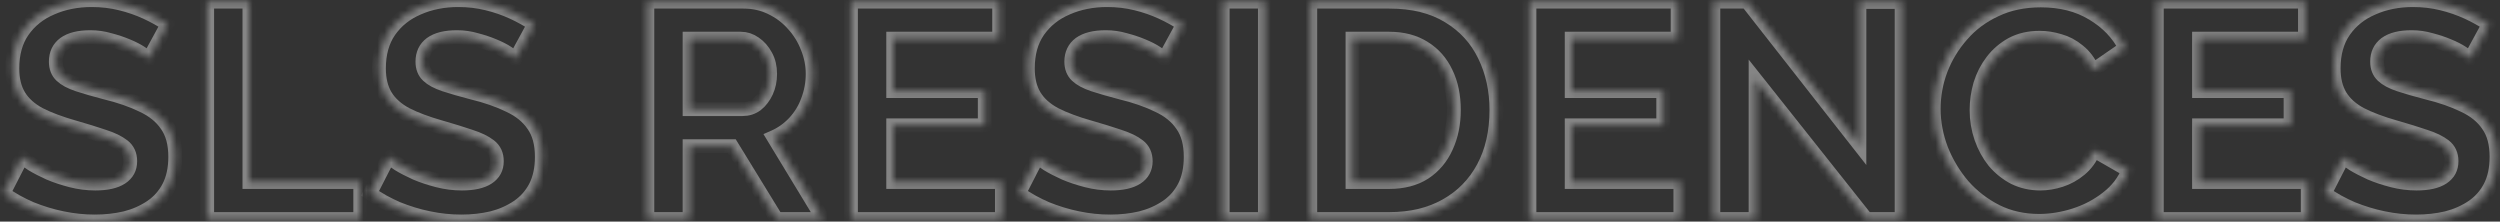 <svg width="361" height="32" viewBox="0 0 361 32" fill="none" xmlns="http://www.w3.org/2000/svg">
<rect x="0" y="0" width="361" height="32" fill="#333333" stroke="none"/>
<g opacity="0.4">
<mask id="path-1-inside-1_1325_367" fill="white">
<path d="M21.502 8.461C21.296 8.255 20.913 7.975 20.352 7.621C19.822 7.268 19.159 6.929 18.363 6.604C17.596 6.28 16.756 6 15.843 5.764C14.929 5.499 14 5.366 13.057 5.366C11.406 5.366 10.154 5.676 9.299 6.295C8.473 6.914 8.061 7.783 8.061 8.904C8.061 9.758 8.326 10.436 8.857 10.937C9.387 11.438 10.183 11.866 11.244 12.22C12.305 12.573 13.632 12.957 15.224 13.369C17.287 13.87 19.07 14.489 20.574 15.226C22.106 15.934 23.271 16.877 24.067 18.056C24.892 19.206 25.305 20.738 25.305 22.654C25.305 24.334 24.995 25.779 24.376 26.987C23.757 28.166 22.902 29.125 21.812 29.861C20.721 30.598 19.483 31.144 18.098 31.497C16.712 31.822 15.238 31.984 13.676 31.984C12.114 31.984 10.552 31.822 8.989 31.497C7.427 31.173 5.924 30.716 4.479 30.127C3.035 29.508 1.709 28.771 0.5 27.916L3.197 22.654C3.462 22.92 3.934 23.273 4.612 23.715C5.29 24.128 6.115 24.556 7.088 24.998C8.061 25.41 9.122 25.764 10.271 26.059C11.421 26.354 12.585 26.501 13.764 26.501C15.415 26.501 16.668 26.221 17.523 25.661C18.378 25.101 18.805 24.305 18.805 23.273C18.805 22.33 18.466 21.593 17.788 21.063C17.11 20.532 16.167 20.075 14.958 19.692C13.75 19.279 12.32 18.837 10.669 18.366C8.694 17.805 7.044 17.186 5.717 16.509C4.391 15.801 3.403 14.917 2.755 13.856C2.106 12.794 1.782 11.468 1.782 9.876C1.782 7.724 2.283 5.926 3.286 4.482C4.317 3.008 5.703 1.903 7.442 1.166C9.181 0.4 11.112 0.016 13.234 0.016C14.708 0.016 16.093 0.178 17.39 0.503C18.716 0.827 19.954 1.254 21.104 1.785C22.254 2.316 23.285 2.89 24.199 3.509L21.502 8.461Z"/>
<path d="M29.915 31.63V0.237H36.017V26.28H52.023V31.63H29.915Z"/>
<path d="M74.439 8.461C74.233 8.255 73.85 7.975 73.289 7.621C72.759 7.268 72.096 6.929 71.3 6.604C70.533 6.28 69.693 6 68.779 5.764C67.866 5.499 66.937 5.366 65.994 5.366C64.343 5.366 63.09 5.676 62.236 6.295C61.41 6.914 60.998 7.783 60.998 8.904C60.998 9.758 61.263 10.436 61.794 10.937C62.324 11.438 63.12 11.866 64.181 12.22C65.242 12.573 66.569 12.957 68.16 13.369C70.224 13.87 72.007 14.489 73.51 15.226C75.043 15.934 76.208 16.877 77.004 18.056C77.829 19.206 78.242 20.738 78.242 22.654C78.242 24.334 77.932 25.779 77.313 26.987C76.694 28.166 75.839 29.125 74.749 29.861C73.658 30.598 72.42 31.144 71.034 31.497C69.649 31.822 68.175 31.984 66.613 31.984C65.051 31.984 63.489 31.822 61.926 31.497C60.364 31.173 58.861 30.716 57.416 30.127C55.972 29.508 54.645 28.771 53.437 27.916L56.134 22.654C56.399 22.92 56.871 23.273 57.549 23.715C58.227 24.128 59.052 24.556 60.025 24.998C60.998 25.41 62.059 25.764 63.209 26.059C64.358 26.354 65.522 26.501 66.701 26.501C68.352 26.501 69.605 26.221 70.46 25.661C71.314 25.101 71.742 24.305 71.742 23.273C71.742 22.33 71.403 21.593 70.725 21.063C70.047 20.532 69.104 20.075 67.895 19.692C66.687 19.279 65.257 18.837 63.606 18.366C61.632 17.805 59.981 17.186 58.654 16.509C57.328 15.801 56.34 14.917 55.692 13.856C55.043 12.794 54.719 11.468 54.719 9.876C54.719 7.724 55.22 5.926 56.222 4.482C57.254 3.008 58.64 1.903 60.379 1.166C62.118 0.4 64.049 0.016 66.171 0.016C67.645 0.016 69.03 0.178 70.327 0.503C71.653 0.827 72.891 1.254 74.041 1.785C75.191 2.316 76.222 2.89 77.136 3.509L74.439 8.461Z"/>
<path d="M93.474 31.63V0.237H107.358C108.802 0.237 110.129 0.532 111.337 1.122C112.575 1.711 113.636 2.507 114.521 3.509C115.434 4.512 116.127 5.632 116.599 6.87C117.1 8.108 117.35 9.375 117.35 10.672C117.35 11.999 117.114 13.281 116.643 14.519C116.201 15.727 115.552 16.788 114.697 17.702C113.843 18.616 112.84 19.323 111.691 19.825L118.854 31.63H112.133L105.678 21.107H99.576V31.63H93.474ZM99.576 15.757H107.225C107.991 15.757 108.669 15.536 109.259 15.094C109.848 14.622 110.32 14.003 110.674 13.237C111.028 12.47 111.204 11.615 111.204 10.672C111.204 9.67 110.998 8.8 110.585 8.063C110.173 7.297 109.642 6.693 108.994 6.251C108.375 5.809 107.697 5.587 106.96 5.587H99.576V15.757Z"/>
<path d="M144.677 26.28V31.63H122.879V0.237H144.279V5.587H128.981V13.148H142.201V18.1H128.981V26.28H144.677Z"/>
<path d="M168.137 8.461C167.93 8.255 167.547 7.975 166.987 7.621C166.456 7.268 165.793 6.929 164.997 6.604C164.231 6.28 163.391 6 162.477 5.764C161.563 5.499 160.635 5.366 159.692 5.366C158.041 5.366 156.788 5.676 155.933 6.295C155.108 6.914 154.695 7.783 154.695 8.904C154.695 9.758 154.961 10.436 155.491 10.937C156.022 11.438 156.818 11.866 157.879 12.22C158.94 12.573 160.266 12.957 161.858 13.369C163.921 13.87 165.705 14.489 167.208 15.226C168.741 15.934 169.905 16.877 170.701 18.056C171.526 19.206 171.939 20.738 171.939 22.654C171.939 24.334 171.63 25.779 171.011 26.987C170.392 28.166 169.537 29.125 168.446 29.861C167.355 30.598 166.117 31.144 164.732 31.497C163.347 31.822 161.873 31.984 160.311 31.984C158.748 31.984 157.186 31.822 155.624 31.497C154.062 31.173 152.558 30.716 151.114 30.127C149.67 29.508 148.343 28.771 147.135 27.916L149.832 22.654C150.097 22.92 150.569 23.273 151.247 23.715C151.924 24.128 152.75 24.556 153.723 24.998C154.695 25.41 155.756 25.764 156.906 26.059C158.056 26.354 159.22 26.501 160.399 26.501C162.05 26.501 163.302 26.221 164.157 25.661C165.012 25.101 165.439 24.305 165.439 23.273C165.439 22.33 165.101 21.593 164.423 21.063C163.745 20.532 162.801 20.075 161.593 19.692C160.384 19.279 158.955 18.837 157.304 18.366C155.329 17.805 153.678 17.186 152.352 16.509C151.025 15.801 150.038 14.917 149.389 13.856C148.741 12.794 148.417 11.468 148.417 9.876C148.417 7.724 148.918 5.926 149.92 4.482C150.952 3.008 152.337 1.903 154.076 1.166C155.815 0.4 157.746 0.016 159.868 0.016C161.342 0.016 162.728 0.178 164.025 0.503C165.351 0.827 166.589 1.254 167.739 1.785C168.888 2.316 169.92 2.89 170.834 3.509L168.137 8.461Z"/>
<path d="M176.55 31.63V0.237H182.652V31.63H176.55Z"/>
<path d="M189.201 31.63V0.237H200.609C204.028 0.237 206.887 0.945 209.186 2.36C211.486 3.745 213.21 5.632 214.359 8.019C215.509 10.377 216.084 13.001 216.084 15.889C216.084 19.073 215.45 21.844 214.183 24.202C212.915 26.56 211.117 28.388 208.788 29.684C206.489 30.982 203.763 31.63 200.609 31.63H189.201ZM209.938 15.889C209.938 13.856 209.57 12.072 208.833 10.54C208.096 8.977 207.035 7.769 205.649 6.914C204.264 6.03 202.584 5.587 200.609 5.587H195.303V26.28H200.609C202.613 26.28 204.308 25.838 205.693 24.954C207.079 24.04 208.125 22.802 208.833 21.239C209.57 19.648 209.938 17.864 209.938 15.889Z"/>
<path d="M242.649 26.28V31.63H220.851V0.237H242.251V5.587H226.953V13.148H240.173V18.1H226.953V26.28H242.649Z"/>
<path d="M253.508 11.468V31.63H247.406V0.237H252.27L268.496 20.93V0.282H274.598V31.63H269.513L253.508 11.468Z"/>
<path d="M279.227 15.713C279.227 13.797 279.566 11.925 280.244 10.097C280.952 8.24 281.969 6.56 283.295 5.057C284.621 3.524 286.243 2.316 288.159 1.431C290.075 0.517 292.256 0.061 294.702 0.061C297.591 0.061 300.082 0.694 302.175 1.962C304.297 3.229 305.874 4.88 306.906 6.914L302.219 10.142C301.688 8.963 300.996 8.034 300.141 7.356C299.286 6.649 298.372 6.162 297.4 5.897C296.427 5.602 295.469 5.455 294.526 5.455C292.993 5.455 291.652 5.764 290.502 6.383C289.382 7.002 288.439 7.813 287.672 8.815C286.906 9.817 286.331 10.937 285.948 12.175C285.594 13.414 285.417 14.652 285.417 15.889C285.417 17.275 285.638 18.616 286.081 19.913C286.523 21.18 287.142 22.315 287.938 23.318C288.763 24.29 289.736 25.072 290.856 25.661C292.005 26.221 293.258 26.501 294.614 26.501C295.587 26.501 296.574 26.339 297.576 26.015C298.579 25.691 299.507 25.175 300.362 24.467C301.217 23.76 301.88 22.846 302.352 21.726L307.348 24.6C306.729 26.162 305.712 27.488 304.297 28.579C302.912 29.67 301.349 30.495 299.61 31.055C297.871 31.615 296.147 31.895 294.437 31.895C292.197 31.895 290.148 31.438 288.291 30.525C286.434 29.581 284.828 28.343 283.472 26.811C282.145 25.248 281.099 23.509 280.333 21.593C279.596 19.648 279.227 17.688 279.227 15.713Z"/>
<path d="M333.238 26.28V31.63H311.44V0.237H332.84V5.587H317.541V13.148H330.762V18.1H317.541V26.28H333.238Z"/>
<path d="M356.698 8.461C356.491 8.255 356.108 7.975 355.548 7.621C355.017 7.268 354.354 6.929 353.558 6.604C352.792 6.28 351.952 6 351.038 5.764C350.124 5.499 349.196 5.366 348.253 5.366C346.602 5.366 345.349 5.676 344.494 6.295C343.669 6.914 343.256 7.783 343.256 8.904C343.256 9.758 343.522 10.436 344.052 10.937C344.583 11.438 345.379 11.866 346.44 12.22C347.501 12.573 348.827 12.957 350.419 13.369C352.482 13.87 354.266 14.489 355.769 15.226C357.302 15.934 358.466 16.877 359.262 18.056C360.087 19.206 360.5 20.738 360.5 22.654C360.5 24.334 360.191 25.779 359.572 26.987C358.952 28.166 358.098 29.125 357.007 29.861C355.916 30.598 354.678 31.144 353.293 31.497C351.908 31.822 350.434 31.984 348.871 31.984C347.309 31.984 345.747 31.822 344.185 31.497C342.622 31.173 341.119 30.716 339.675 30.127C338.23 29.508 336.904 28.771 335.695 27.916L338.393 22.654C338.658 22.92 339.129 23.273 339.807 23.715C340.485 24.128 341.311 24.556 342.283 24.998C343.256 25.41 344.317 25.764 345.467 26.059C346.617 26.354 347.781 26.501 348.96 26.501C350.611 26.501 351.863 26.221 352.718 25.661C353.573 25.101 354 24.305 354 23.273C354 22.33 353.661 21.593 352.983 21.063C352.306 20.532 351.362 20.075 350.154 19.692C348.945 19.279 347.516 18.837 345.865 18.366C343.89 17.805 342.239 17.186 340.913 16.509C339.586 15.801 338.599 14.917 337.95 13.856C337.302 12.794 336.978 11.468 336.978 9.876C336.978 7.724 337.479 5.926 338.481 4.482C339.513 3.008 340.898 1.903 342.637 1.166C344.376 0.4 346.307 0.016 348.429 0.016C349.903 0.016 351.289 0.178 352.586 0.503C353.912 0.827 355.15 1.254 356.3 1.785C357.449 2.316 358.481 2.89 359.395 3.509L356.698 8.461Z"/>
</mask>
<path d="M21.502 8.461C21.296 8.255 20.913 7.975 20.352 7.621C19.822 7.268 19.159 6.929 18.363 6.604C17.596 6.28 16.756 6 15.843 5.764C14.929 5.499 14 5.366 13.057 5.366C11.406 5.366 10.154 5.676 9.299 6.295C8.473 6.914 8.061 7.783 8.061 8.904C8.061 9.758 8.326 10.436 8.857 10.937C9.387 11.438 10.183 11.866 11.244 12.22C12.305 12.573 13.632 12.957 15.224 13.369C17.287 13.87 19.07 14.489 20.574 15.226C22.106 15.934 23.271 16.877 24.067 18.056C24.892 19.206 25.305 20.738 25.305 22.654C25.305 24.334 24.995 25.779 24.376 26.987C23.757 28.166 22.902 29.125 21.812 29.861C20.721 30.598 19.483 31.144 18.098 31.497C16.712 31.822 15.238 31.984 13.676 31.984C12.114 31.984 10.552 31.822 8.989 31.497C7.427 31.173 5.924 30.716 4.479 30.127C3.035 29.508 1.709 28.771 0.5 27.916L3.197 22.654C3.462 22.92 3.934 23.273 4.612 23.715C5.29 24.128 6.115 24.556 7.088 24.998C8.061 25.41 9.122 25.764 10.271 26.059C11.421 26.354 12.585 26.501 13.764 26.501C15.415 26.501 16.668 26.221 17.523 25.661C18.378 25.101 18.805 24.305 18.805 23.273C18.805 22.33 18.466 21.593 17.788 21.063C17.11 20.532 16.167 20.075 14.958 19.692C13.75 19.279 12.32 18.837 10.669 18.366C8.694 17.805 7.044 17.186 5.717 16.509C4.391 15.801 3.403 14.917 2.755 13.856C2.106 12.794 1.782 11.468 1.782 9.876C1.782 7.724 2.283 5.926 3.286 4.482C4.317 3.008 5.703 1.903 7.442 1.166C9.181 0.4 11.112 0.016 13.234 0.016C14.708 0.016 16.093 0.178 17.39 0.503C18.716 0.827 19.954 1.254 21.104 1.785C22.254 2.316 23.285 2.89 24.199 3.509L21.502 8.461Z" stroke="white" stroke-width="2" mask="url(#path-1-inside-1_1325_367)"/>
<path d="M29.915 31.63V0.237H36.017V26.28H52.023V31.63H29.915Z" stroke="white" stroke-width="2" mask="url(#path-1-inside-1_1325_367)"/>
<path d="M74.439 8.461C74.233 8.255 73.85 7.975 73.289 7.621C72.759 7.268 72.096 6.929 71.3 6.604C70.533 6.28 69.693 6 68.779 5.764C67.866 5.499 66.937 5.366 65.994 5.366C64.343 5.366 63.09 5.676 62.236 6.295C61.41 6.914 60.998 7.783 60.998 8.904C60.998 9.758 61.263 10.436 61.794 10.937C62.324 11.438 63.12 11.866 64.181 12.22C65.242 12.573 66.569 12.957 68.16 13.369C70.224 13.87 72.007 14.489 73.51 15.226C75.043 15.934 76.208 16.877 77.004 18.056C77.829 19.206 78.242 20.738 78.242 22.654C78.242 24.334 77.932 25.779 77.313 26.987C76.694 28.166 75.839 29.125 74.749 29.861C73.658 30.598 72.42 31.144 71.034 31.497C69.649 31.822 68.175 31.984 66.613 31.984C65.051 31.984 63.489 31.822 61.926 31.497C60.364 31.173 58.861 30.716 57.416 30.127C55.972 29.508 54.645 28.771 53.437 27.916L56.134 22.654C56.399 22.92 56.871 23.273 57.549 23.715C58.227 24.128 59.052 24.556 60.025 24.998C60.998 25.41 62.059 25.764 63.209 26.059C64.358 26.354 65.522 26.501 66.701 26.501C68.352 26.501 69.605 26.221 70.46 25.661C71.314 25.101 71.742 24.305 71.742 23.273C71.742 22.33 71.403 21.593 70.725 21.063C70.047 20.532 69.104 20.075 67.895 19.692C66.687 19.279 65.257 18.837 63.606 18.366C61.632 17.805 59.981 17.186 58.654 16.509C57.328 15.801 56.34 14.917 55.692 13.856C55.043 12.794 54.719 11.468 54.719 9.876C54.719 7.724 55.22 5.926 56.222 4.482C57.254 3.008 58.64 1.903 60.379 1.166C62.118 0.4 64.049 0.016 66.171 0.016C67.645 0.016 69.03 0.178 70.327 0.503C71.653 0.827 72.891 1.254 74.041 1.785C75.191 2.316 76.222 2.89 77.136 3.509L74.439 8.461Z" stroke="white" stroke-width="2" mask="url(#path-1-inside-1_1325_367)"/>
<path d="M93.474 31.63V0.237H107.358C108.802 0.237 110.129 0.532 111.337 1.122C112.575 1.711 113.636 2.507 114.521 3.509C115.434 4.512 116.127 5.632 116.599 6.87C117.1 8.108 117.35 9.375 117.35 10.672C117.35 11.999 117.114 13.281 116.643 14.519C116.201 15.727 115.552 16.788 114.697 17.702C113.843 18.616 112.84 19.323 111.691 19.825L118.854 31.63H112.133L105.678 21.107H99.576V31.63H93.474ZM99.576 15.757H107.225C107.991 15.757 108.669 15.536 109.259 15.094C109.848 14.622 110.32 14.003 110.674 13.237C111.028 12.47 111.204 11.615 111.204 10.672C111.204 9.67 110.998 8.8 110.585 8.063C110.173 7.297 109.642 6.693 108.994 6.251C108.375 5.809 107.697 5.587 106.96 5.587H99.576V15.757Z" stroke="white" stroke-width="2" mask="url(#path-1-inside-1_1325_367)"/>
<path d="M144.677 26.28V31.63H122.879V0.237H144.279V5.587H128.981V13.148H142.201V18.1H128.981V26.28H144.677Z" stroke="white" stroke-width="2" mask="url(#path-1-inside-1_1325_367)"/>
<path d="M168.137 8.461C167.93 8.255 167.547 7.975 166.987 7.621C166.456 7.268 165.793 6.929 164.997 6.604C164.231 6.28 163.391 6 162.477 5.764C161.563 5.499 160.635 5.366 159.692 5.366C158.041 5.366 156.788 5.676 155.933 6.295C155.108 6.914 154.695 7.783 154.695 8.904C154.695 9.758 154.961 10.436 155.491 10.937C156.022 11.438 156.818 11.866 157.879 12.22C158.94 12.573 160.266 12.957 161.858 13.369C163.921 13.87 165.705 14.489 167.208 15.226C168.741 15.934 169.905 16.877 170.701 18.056C171.526 19.206 171.939 20.738 171.939 22.654C171.939 24.334 171.63 25.779 171.011 26.987C170.392 28.166 169.537 29.125 168.446 29.861C167.355 30.598 166.117 31.144 164.732 31.497C163.347 31.822 161.873 31.984 160.311 31.984C158.748 31.984 157.186 31.822 155.624 31.497C154.062 31.173 152.558 30.716 151.114 30.127C149.67 29.508 148.343 28.771 147.135 27.916L149.832 22.654C150.097 22.92 150.569 23.273 151.247 23.715C151.924 24.128 152.75 24.556 153.723 24.998C154.695 25.41 155.756 25.764 156.906 26.059C158.056 26.354 159.22 26.501 160.399 26.501C162.05 26.501 163.302 26.221 164.157 25.661C165.012 25.101 165.439 24.305 165.439 23.273C165.439 22.33 165.101 21.593 164.423 21.063C163.745 20.532 162.801 20.075 161.593 19.692C160.384 19.279 158.955 18.837 157.304 18.366C155.329 17.805 153.678 17.186 152.352 16.509C151.025 15.801 150.038 14.917 149.389 13.856C148.741 12.794 148.417 11.468 148.417 9.876C148.417 7.724 148.918 5.926 149.92 4.482C150.952 3.008 152.337 1.903 154.076 1.166C155.815 0.4 157.746 0.016 159.868 0.016C161.342 0.016 162.728 0.178 164.025 0.503C165.351 0.827 166.589 1.254 167.739 1.785C168.888 2.316 169.92 2.89 170.834 3.509L168.137 8.461Z" stroke="white" stroke-width="2" mask="url(#path-1-inside-1_1325_367)"/>
<path d="M176.55 31.63V0.237H182.652V31.63H176.55Z" stroke="white" stroke-width="2" mask="url(#path-1-inside-1_1325_367)"/>
<path d="M189.201 31.63V0.237H200.609C204.028 0.237 206.887 0.945 209.186 2.36C211.486 3.745 213.21 5.632 214.359 8.019C215.509 10.377 216.084 13.001 216.084 15.889C216.084 19.073 215.45 21.844 214.183 24.202C212.915 26.56 211.117 28.388 208.788 29.684C206.489 30.982 203.763 31.63 200.609 31.63H189.201ZM209.938 15.889C209.938 13.856 209.57 12.072 208.833 10.54C208.096 8.977 207.035 7.769 205.649 6.914C204.264 6.03 202.584 5.587 200.609 5.587H195.303V26.28H200.609C202.613 26.28 204.308 25.838 205.693 24.954C207.079 24.04 208.125 22.802 208.833 21.239C209.57 19.648 209.938 17.864 209.938 15.889Z" stroke="white" stroke-width="2" mask="url(#path-1-inside-1_1325_367)"/>
<path d="M242.649 26.28V31.63H220.851V0.237H242.251V5.587H226.953V13.148H240.173V18.1H226.953V26.28H242.649Z" stroke="white" stroke-width="2" mask="url(#path-1-inside-1_1325_367)"/>
<path d="M253.508 11.468V31.63H247.406V0.237H252.27L268.496 20.93V0.282H274.598V31.63H269.513L253.508 11.468Z" stroke="white" stroke-width="2" mask="url(#path-1-inside-1_1325_367)"/>
<path d="M279.227 15.713C279.227 13.797 279.566 11.925 280.244 10.097C280.952 8.24 281.969 6.56 283.295 5.057C284.621 3.524 286.243 2.316 288.159 1.431C290.075 0.517 292.256 0.061 294.702 0.061C297.591 0.061 300.082 0.694 302.175 1.962C304.297 3.229 305.874 4.88 306.906 6.914L302.219 10.142C301.688 8.963 300.996 8.034 300.141 7.356C299.286 6.649 298.372 6.162 297.4 5.897C296.427 5.602 295.469 5.455 294.526 5.455C292.993 5.455 291.652 5.764 290.502 6.383C289.382 7.002 288.439 7.813 287.672 8.815C286.906 9.817 286.331 10.937 285.948 12.175C285.594 13.414 285.417 14.652 285.417 15.889C285.417 17.275 285.638 18.616 286.081 19.913C286.523 21.18 287.142 22.315 287.938 23.318C288.763 24.29 289.736 25.072 290.856 25.661C292.005 26.221 293.258 26.501 294.614 26.501C295.587 26.501 296.574 26.339 297.576 26.015C298.579 25.691 299.507 25.175 300.362 24.467C301.217 23.76 301.88 22.846 302.352 21.726L307.348 24.6C306.729 26.162 305.712 27.488 304.297 28.579C302.912 29.67 301.349 30.495 299.61 31.055C297.871 31.615 296.147 31.895 294.437 31.895C292.197 31.895 290.148 31.438 288.291 30.525C286.434 29.581 284.828 28.343 283.472 26.811C282.145 25.248 281.099 23.509 280.333 21.593C279.596 19.648 279.227 17.688 279.227 15.713Z" stroke="white" stroke-width="2" mask="url(#path-1-inside-1_1325_367)"/>
<path d="M333.238 26.28V31.63H311.44V0.237H332.84V5.587H317.541V13.148H330.762V18.1H317.541V26.28H333.238Z" stroke="white" stroke-width="2" mask="url(#path-1-inside-1_1325_367)"/>
<path d="M356.698 8.461C356.491 8.255 356.108 7.975 355.548 7.621C355.017 7.268 354.354 6.929 353.558 6.604C352.792 6.28 351.952 6 351.038 5.764C350.124 5.499 349.196 5.366 348.253 5.366C346.602 5.366 345.349 5.676 344.494 6.295C343.669 6.914 343.256 7.783 343.256 8.904C343.256 9.758 343.522 10.436 344.052 10.937C344.583 11.438 345.379 11.866 346.44 12.22C347.501 12.573 348.827 12.957 350.419 13.369C352.482 13.87 354.266 14.489 355.769 15.226C357.302 15.934 358.466 16.877 359.262 18.056C360.087 19.206 360.5 20.738 360.5 22.654C360.5 24.334 360.191 25.779 359.572 26.987C358.952 28.166 358.098 29.125 357.007 29.861C355.916 30.598 354.678 31.144 353.293 31.497C351.908 31.822 350.434 31.984 348.871 31.984C347.309 31.984 345.747 31.822 344.185 31.497C342.622 31.173 341.119 30.716 339.675 30.127C338.23 29.508 336.904 28.771 335.695 27.916L338.393 22.654C338.658 22.92 339.129 23.273 339.807 23.715C340.485 24.128 341.311 24.556 342.283 24.998C343.256 25.41 344.317 25.764 345.467 26.059C346.617 26.354 347.781 26.501 348.96 26.501C350.611 26.501 351.863 26.221 352.718 25.661C353.573 25.101 354 24.305 354 23.273C354 22.33 353.661 21.593 352.983 21.063C352.306 20.532 351.362 20.075 350.154 19.692C348.945 19.279 347.516 18.837 345.865 18.366C343.89 17.805 342.239 17.186 340.913 16.509C339.586 15.801 338.599 14.917 337.95 13.856C337.302 12.794 336.978 11.468 336.978 9.876C336.978 7.724 337.479 5.926 338.481 4.482C339.513 3.008 340.898 1.903 342.637 1.166C344.376 0.4 346.307 0.016 348.429 0.016C349.903 0.016 351.289 0.178 352.586 0.503C353.912 0.827 355.15 1.254 356.3 1.785C357.449 2.316 358.481 2.89 359.395 3.509L356.698 8.461Z" stroke="white" stroke-width="2" mask="url(#path-1-inside-1_1325_367)"/>
</g>
</svg>
